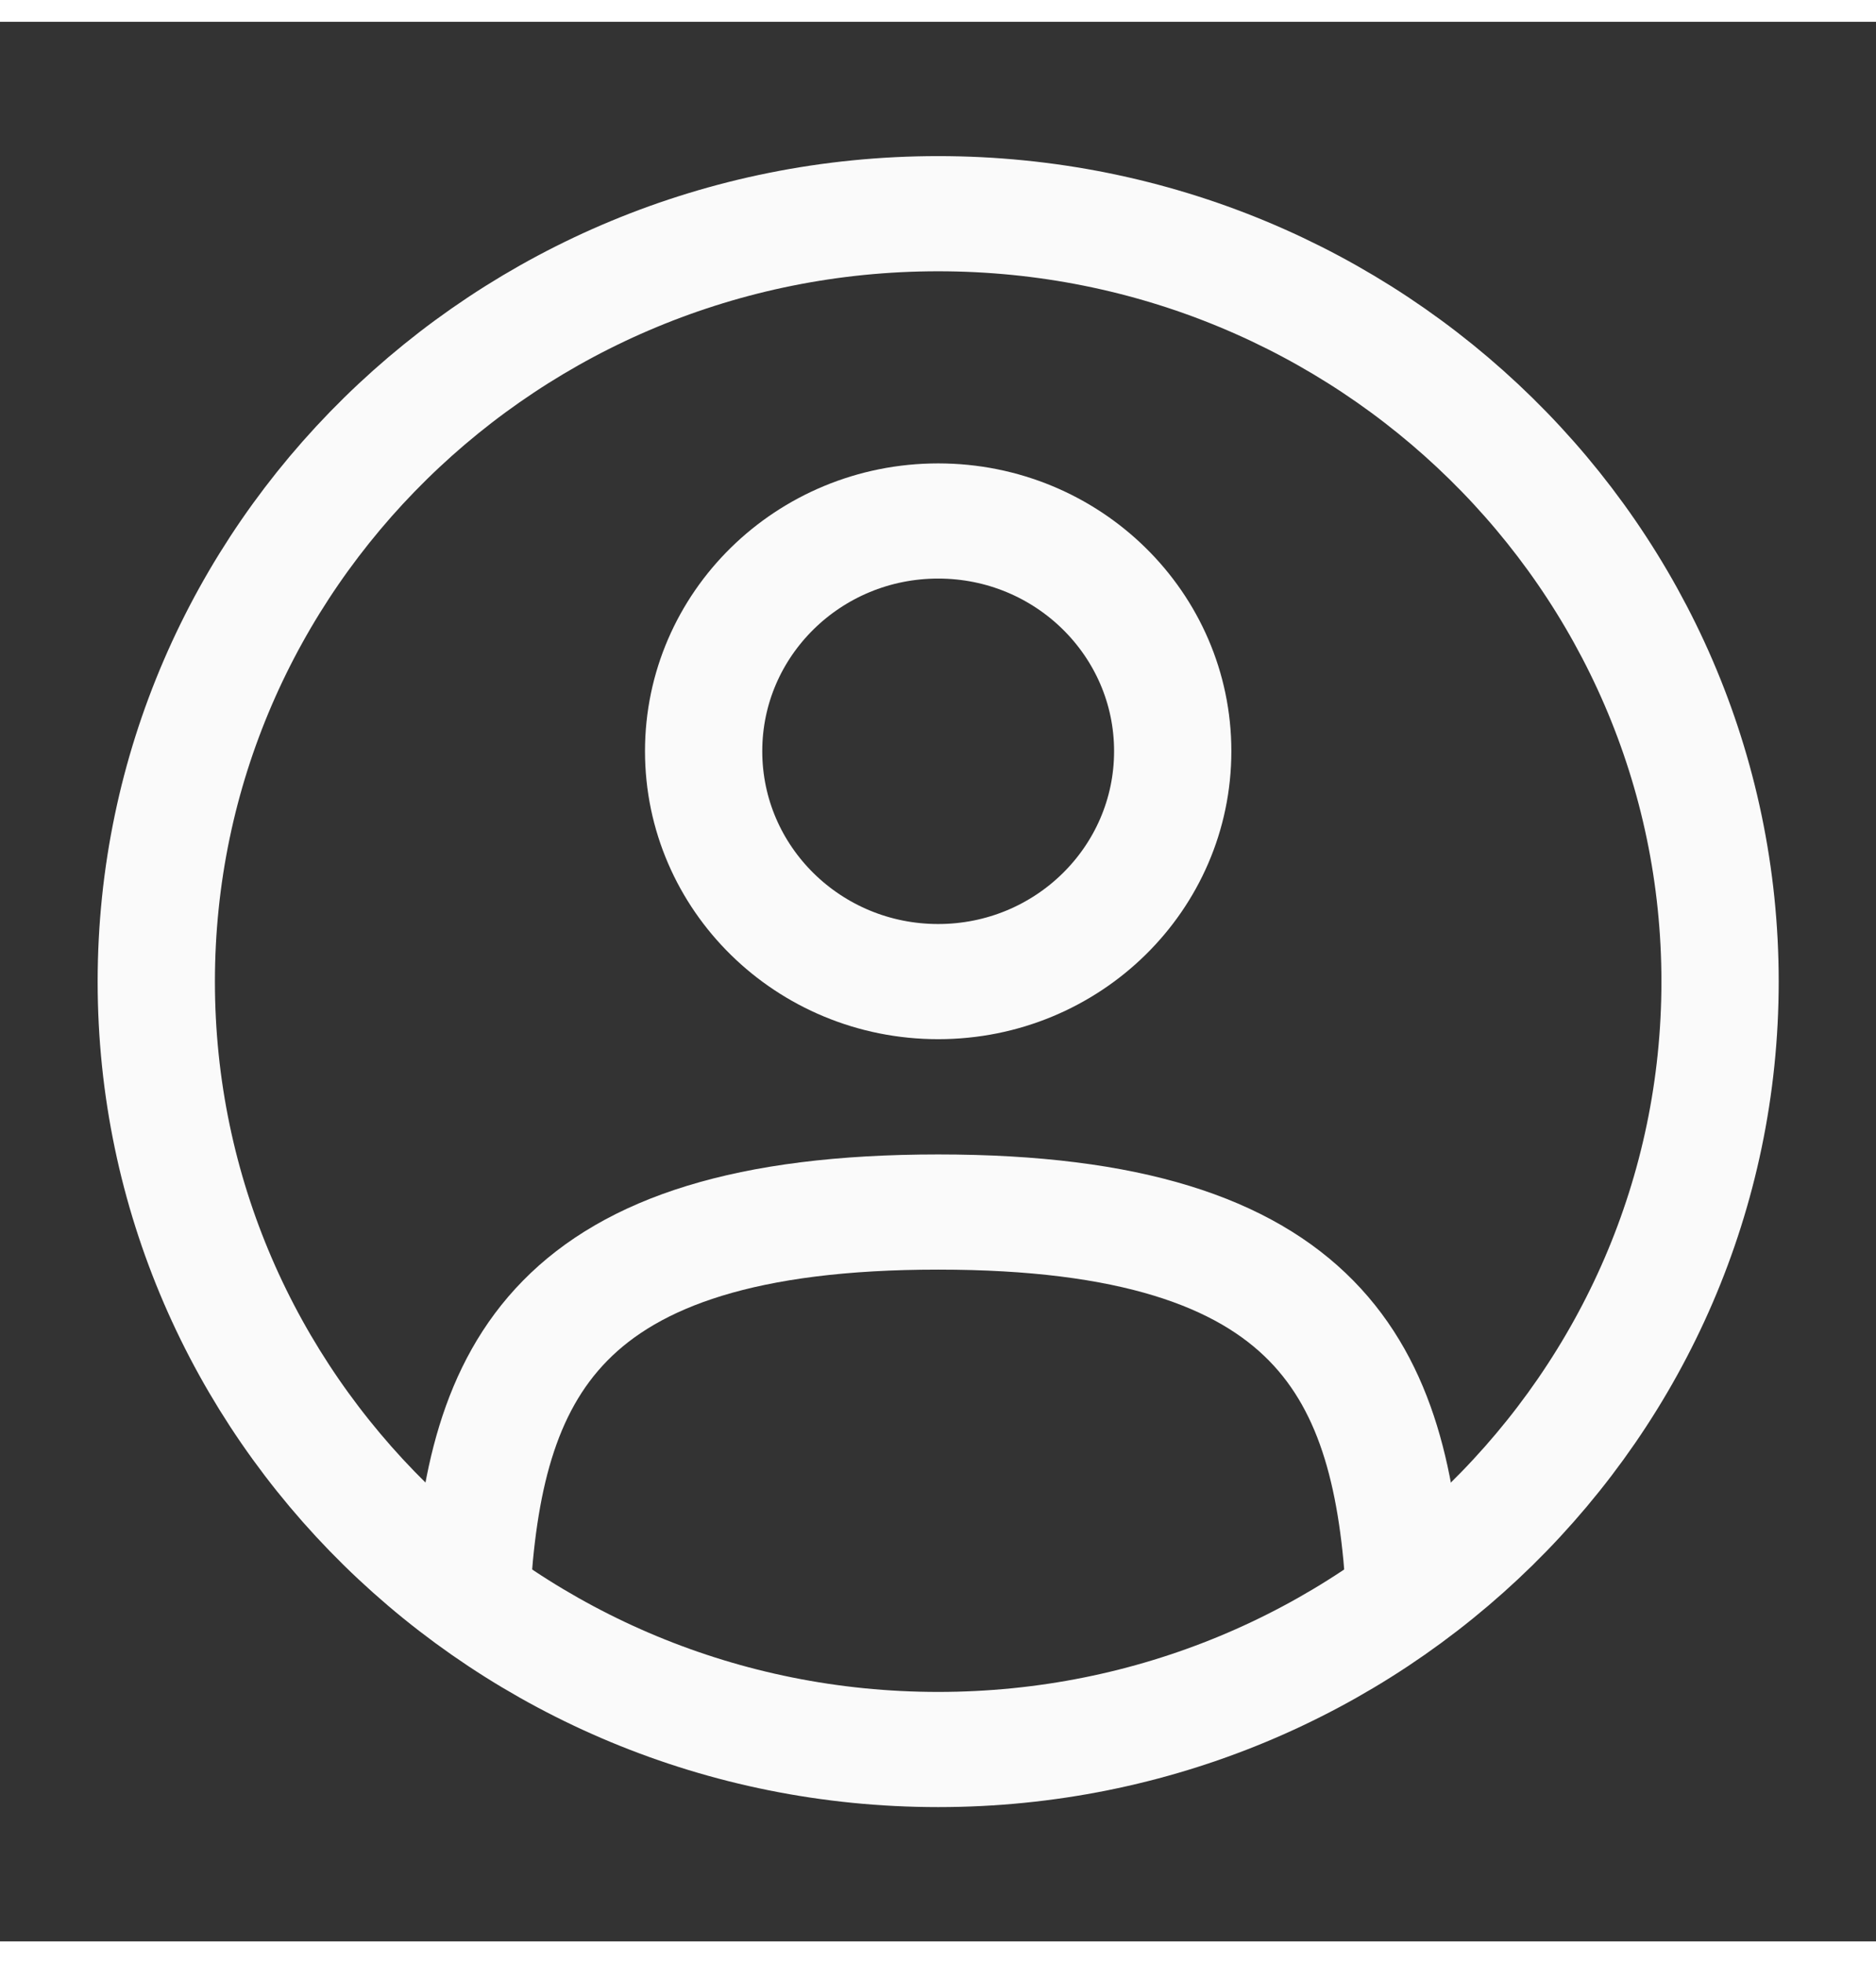 <?xml version="1.0" encoding="UTF-8"?>
<svg xmlns="http://www.w3.org/2000/svg" xmlns:xlink="http://www.w3.org/1999/xlink" width="43px" height="45px" viewBox="0 0 43 44" version="1.1">
<rect x="0" y="0" width="43" height="44" fill="#333333" stroke="none"/>
<g id="surface1">
<path style="fill:none;stroke-width:1.5;stroke-linecap:butt;stroke-linejoin:miter;stroke:rgb(98.039%,98.039%,98.039%);stroke-opacity:1;stroke-miterlimit:4;" d="M 15 9.499 C 15 11.157 13.657 12.5 12 12.5 C 10.343 12.5 9 11.157 9 9.499 C 9 7.844 10.343 6.501 12 6.501 C 13.657 6.501 15 7.844 15 9.499 Z M 15 9.499 " transform="matrix(1.792,0,0,1.76,0,0)"/>
<path style="fill:none;stroke-width:1.5;stroke-linecap:butt;stroke-linejoin:miter;stroke:rgb(98.039%,98.039%,98.039%);stroke-opacity:1;stroke-miterlimit:4;" d="M 22.001 12.5 C 22.001 18.022 17.523 22.501 12 22.501 C 6.477 22.501 1.999 18.022 1.999 12.5 C 1.999 6.978 6.477 2.499 12 2.499 C 17.523 2.499 22.001 6.978 22.001 12.5 Z M 22.001 12.5 " transform="matrix(1.792,0,0,1.76,0,0)"/>
<path style="fill:none;stroke-width:1.5;stroke-linecap:round;stroke-linejoin:miter;stroke:rgb(98.039%,98.039%,98.039%);stroke-opacity:1;stroke-miterlimit:4;" d="M 17.969 20.499 C 17.81 17.609 16.925 15.501 12 15.501 C 7.075 15.501 6.19 17.609 6.031 20.499 " transform="matrix(1.792,0,0,1.76,0,0)"/>
</g>
</svg>
